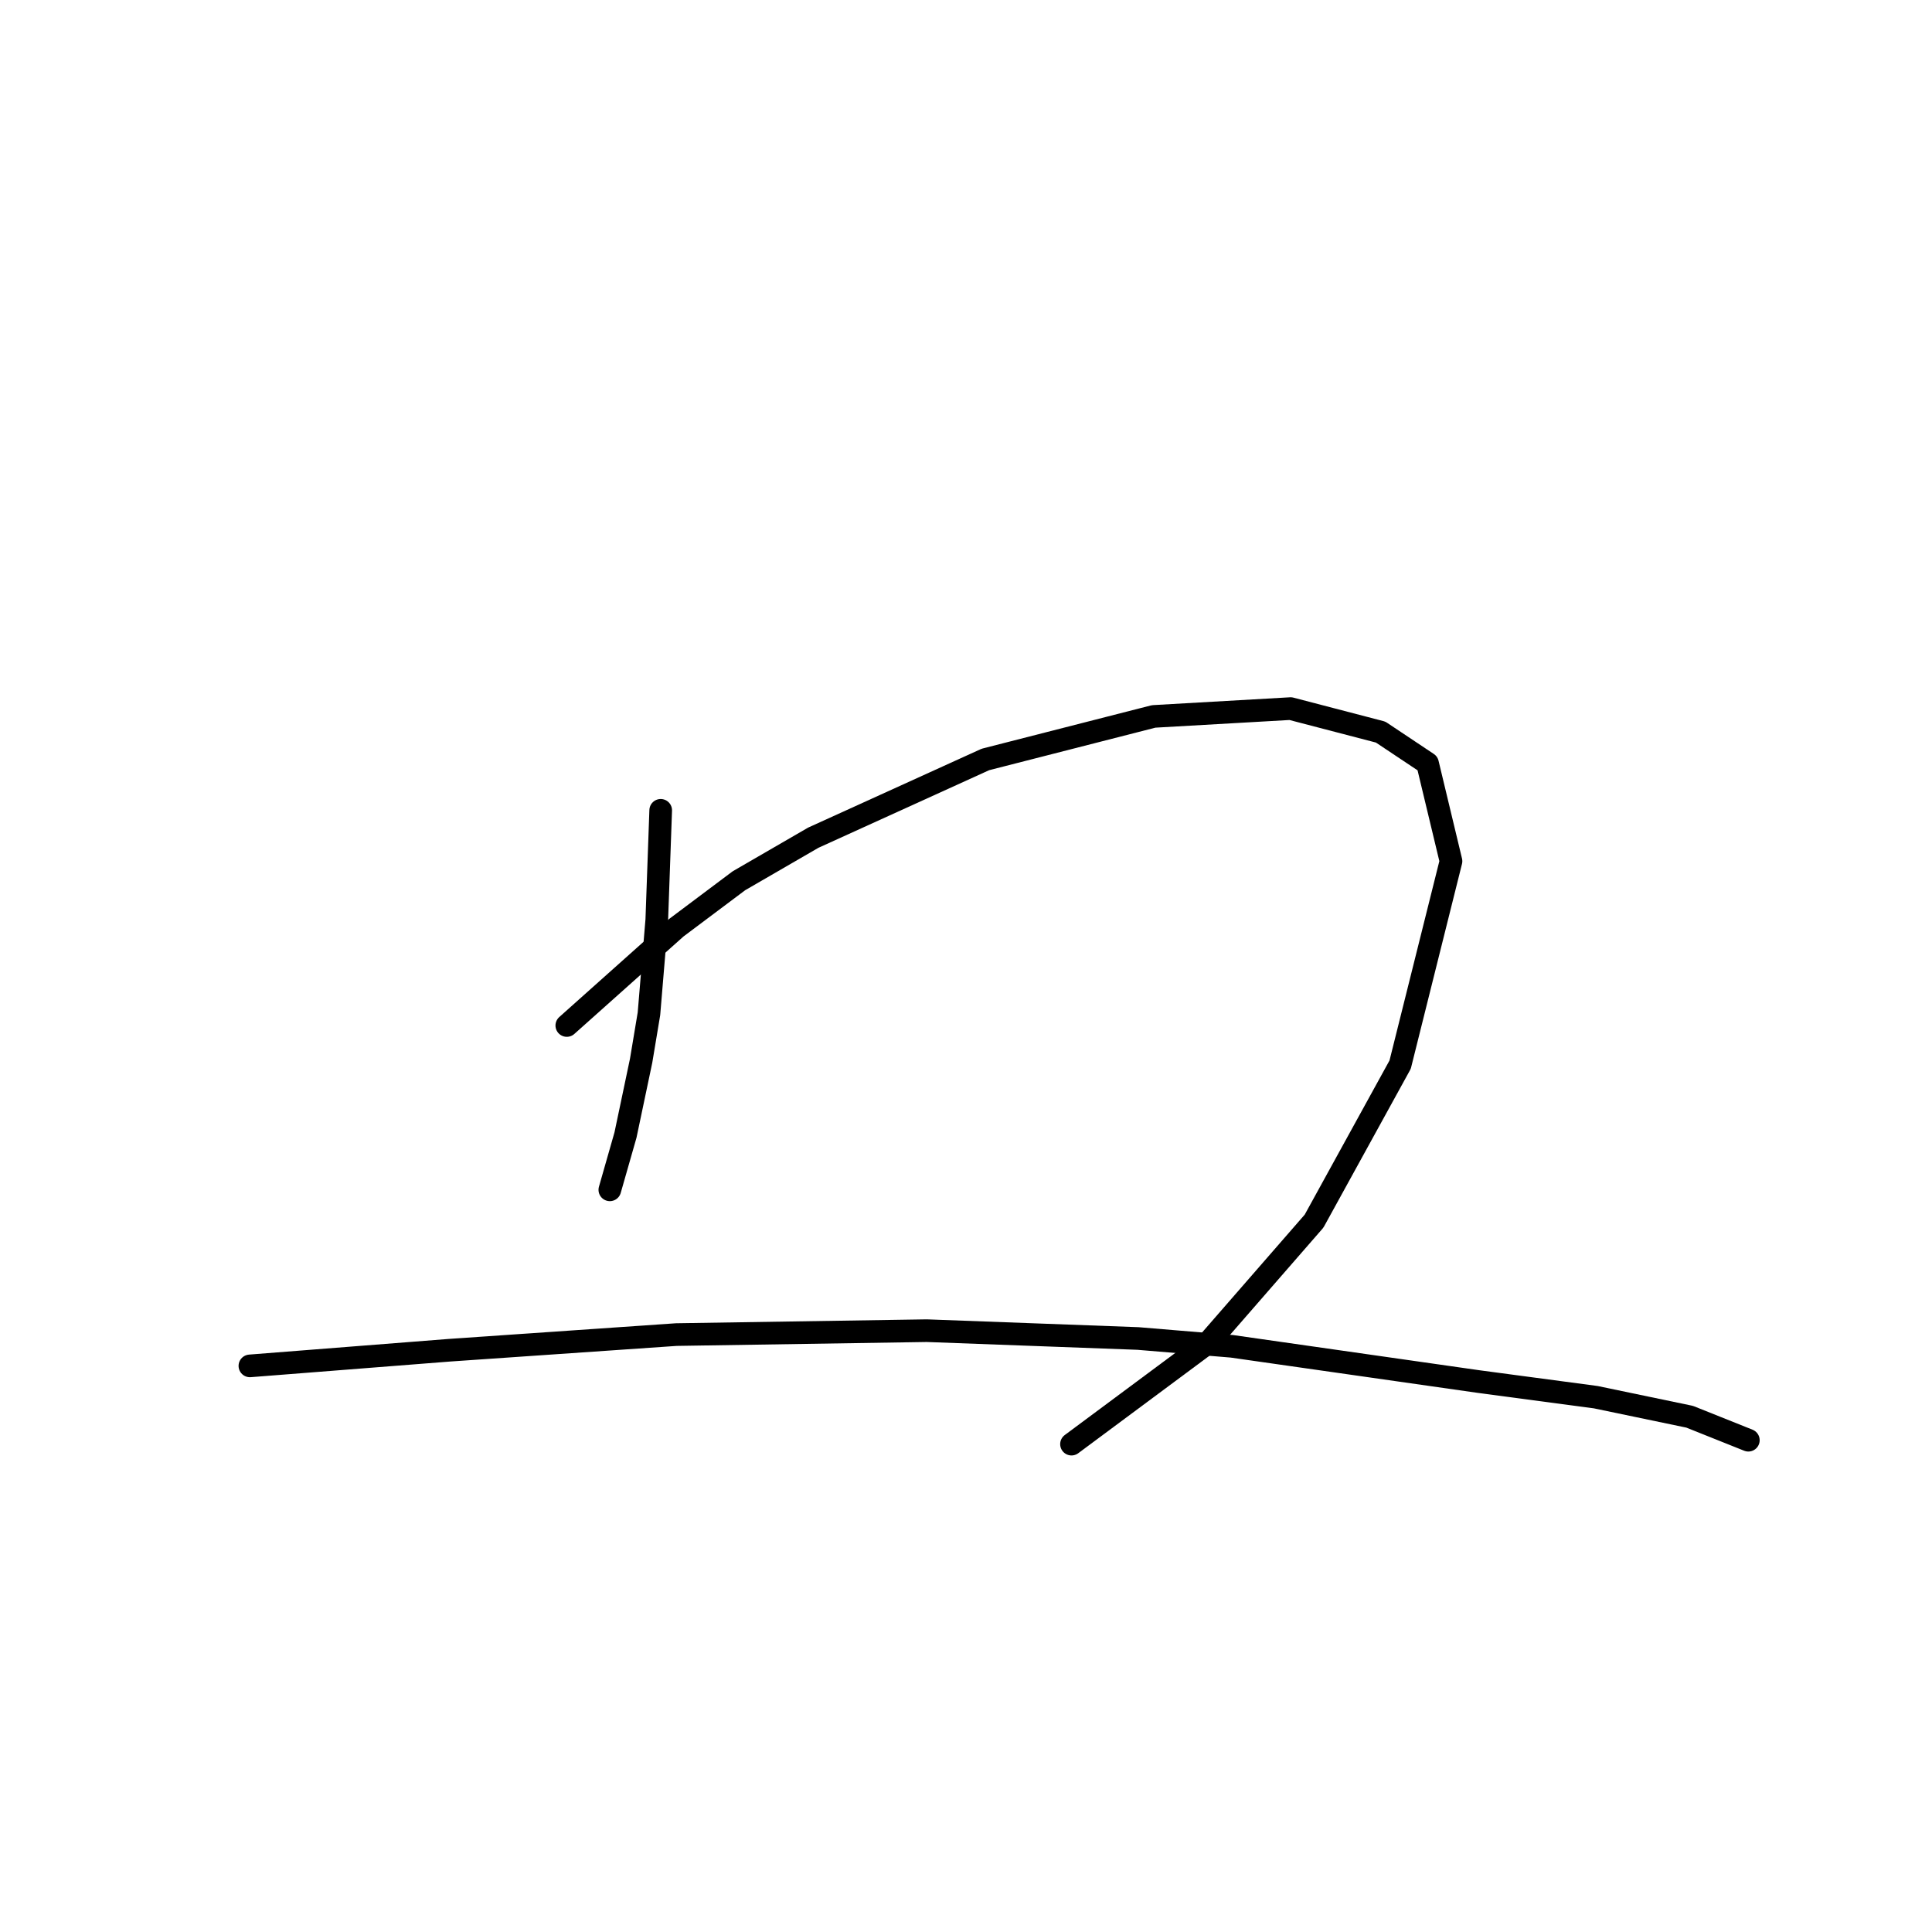 <?xml version="1.0" standalone="no"?>
    <svg width="256" height="256" xmlns="http://www.w3.org/2000/svg" version="1.1">
    <polyline stroke="black" stroke-width="3" stroke-linecap="round" fill="transparent" stroke-linejoin="round" points="87.546 107.372 87.027 121.887 85.99 134.329 84.953 140.55 82.88 150.4 80.806 157.658 80.806 157.658 " />
        <polyline stroke="black" stroke-width="3" stroke-linecap="round" fill="transparent" stroke-linejoin="round" points="75.104 135.884 89.619 122.924 97.914 116.703 107.764 111 130.574 100.632 152.866 94.93 171.01 93.893 182.934 97.003 189.155 101.151 192.265 114.111 185.526 141.069 174.121 161.805 160.124 177.876 141.979 191.355 141.979 191.355 " />
        <polyline stroke="black" stroke-width="3" stroke-linecap="round" fill="transparent" stroke-linejoin="round" points="33.112 180.987 59.551 178.913 89.619 176.839 122.798 176.321 150.792 177.358 163.234 178.394 195.894 183.06 211.447 185.134 223.889 187.726 231.665 190.836 231.665 190.836 " />
        </svg>